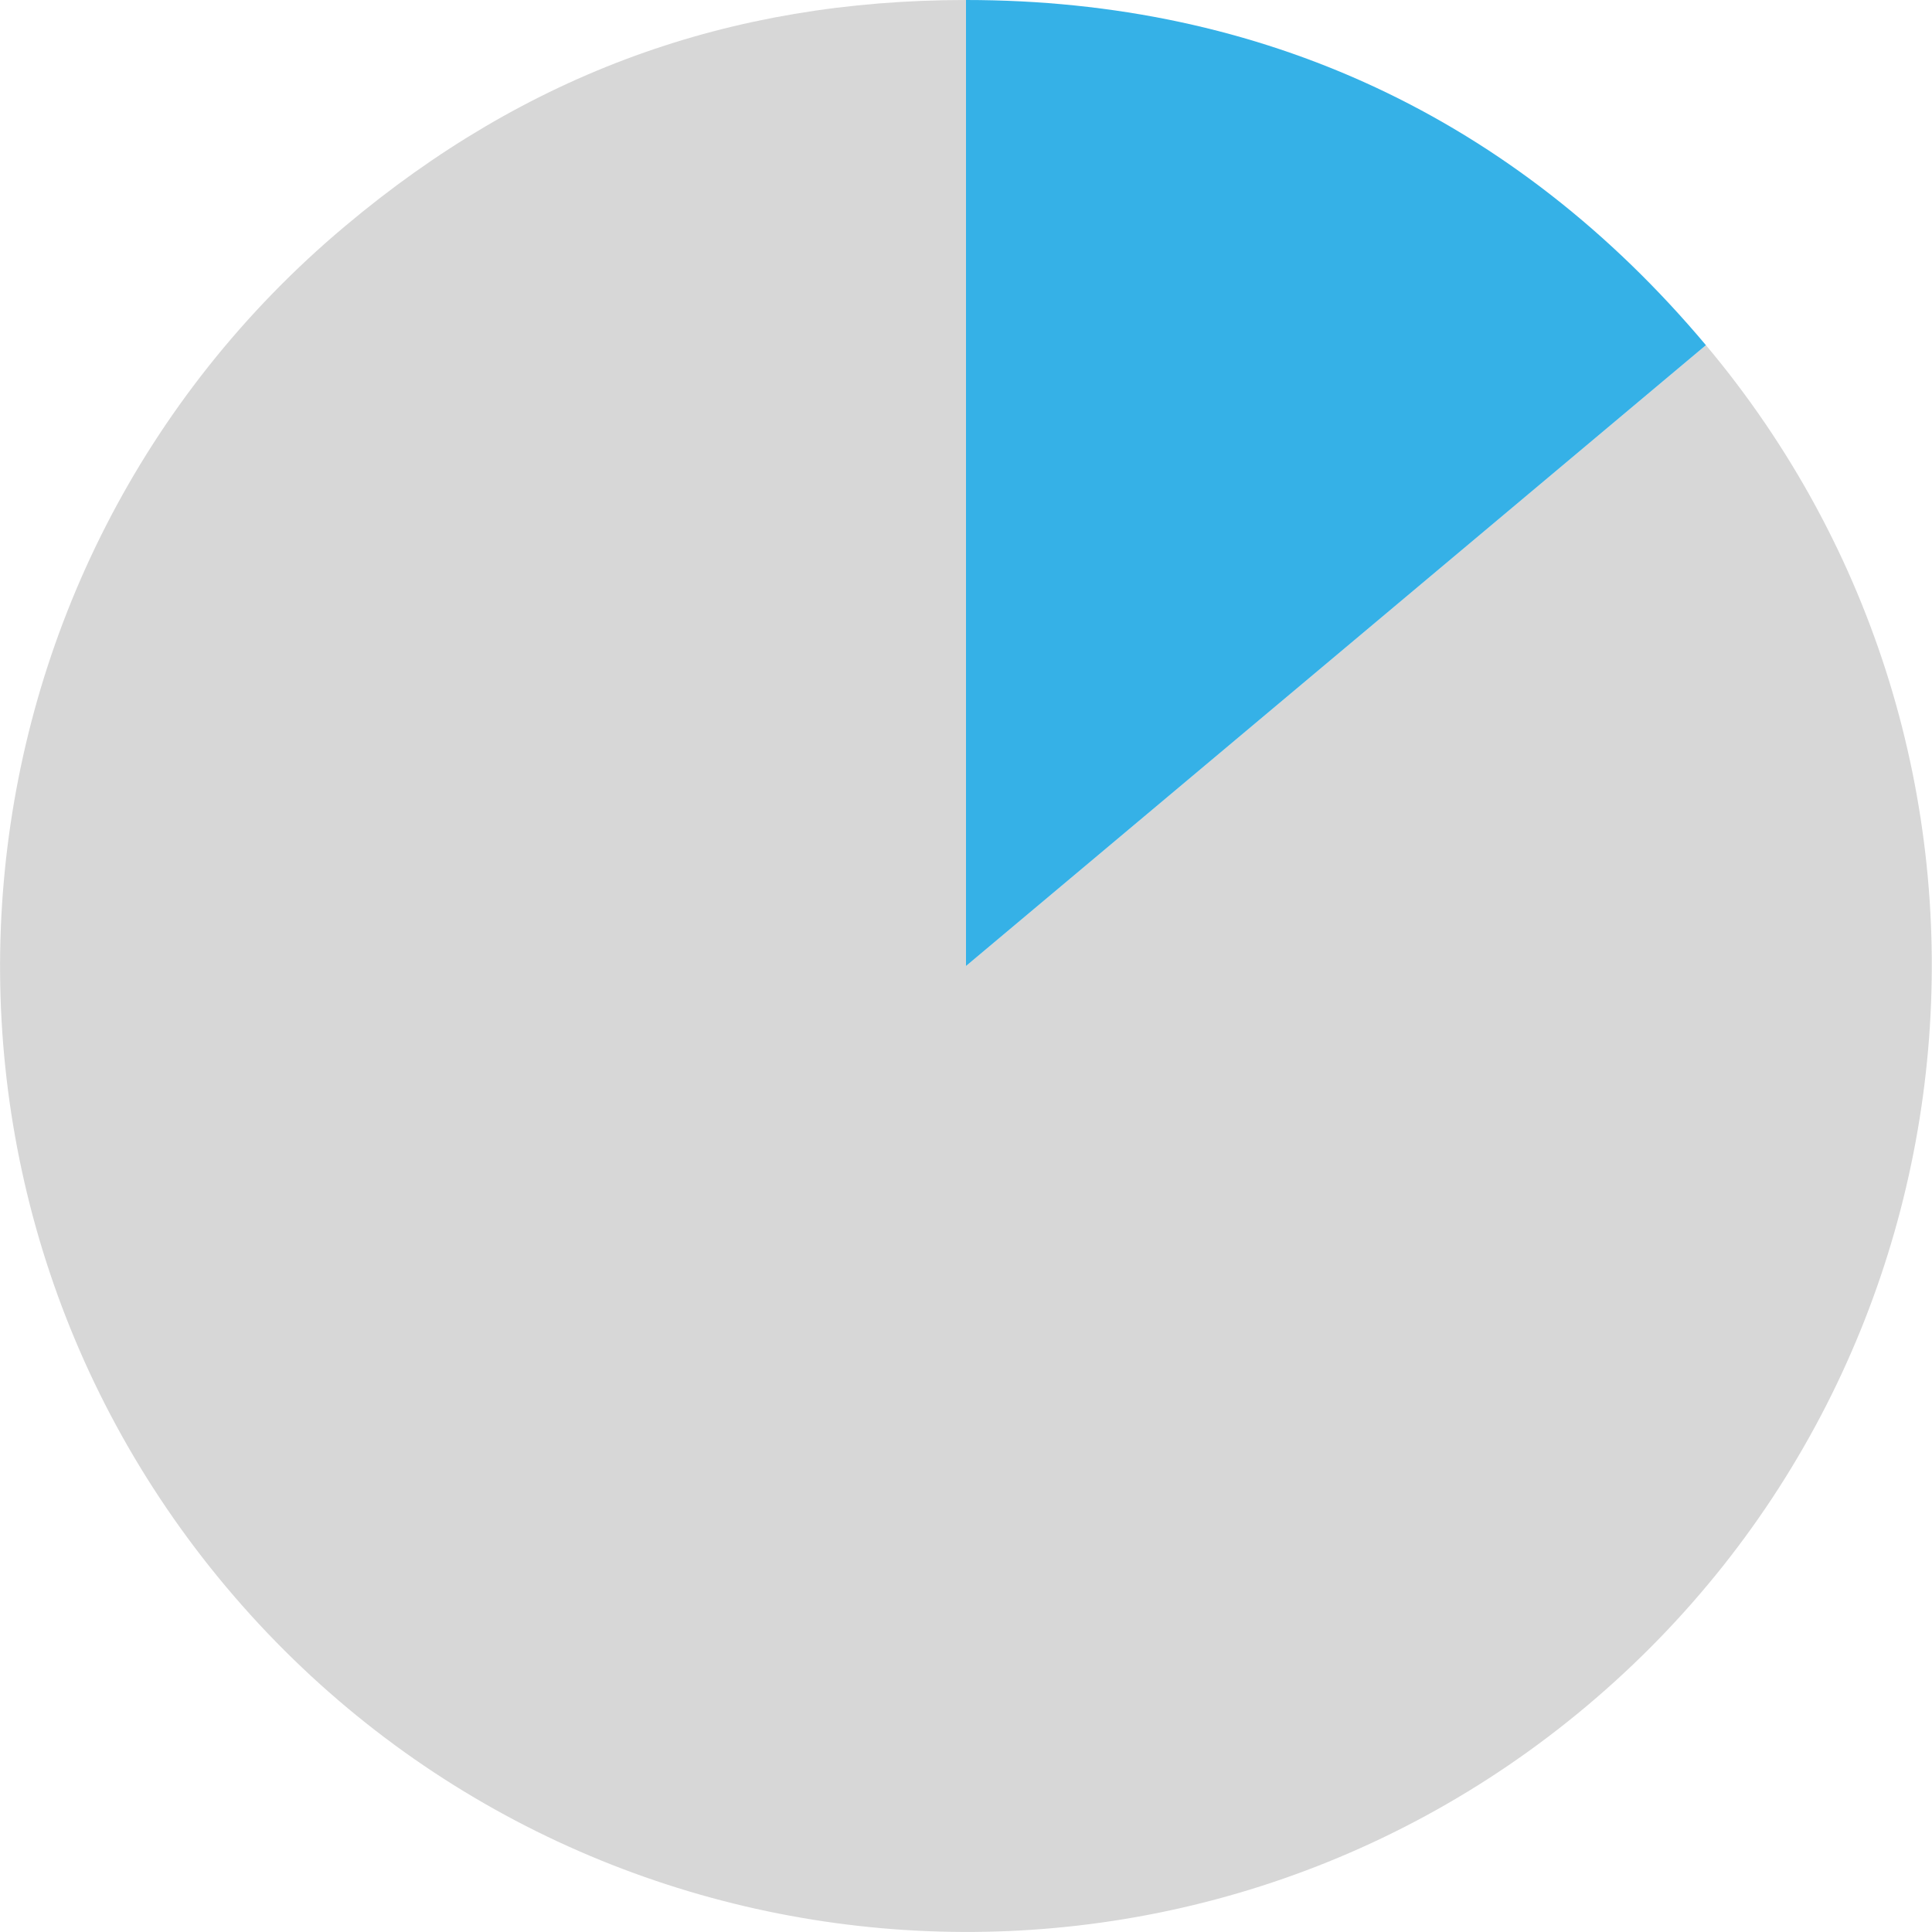 <svg id="Livello_2" data-name="Livello 2" xmlns="http://www.w3.org/2000/svg" viewBox="0 0 494.8 494.8"><defs><style>.cls-1{fill:#d7d7d7;}.cls-2{fill:#35b1e7;}</style></defs><title>pie-chart-martial-single</title><path class="cls-1" d="M283.5,283.5,473,124.5c87.8,104.6,74.1,260.6-30.5,348.5S181.8,547.1,94,442.5,19.8,181.8,124.5,94c46.4-39,98.3-57.9,159-57.9Z" transform="translate(-36.1 -36.1)"/><path class="cls-2" d="M283.5,283.5V36.1c75.9,0,140.6,30.2,189.5,88.4Z" transform="translate(-36.1 -36.1)"/></svg>